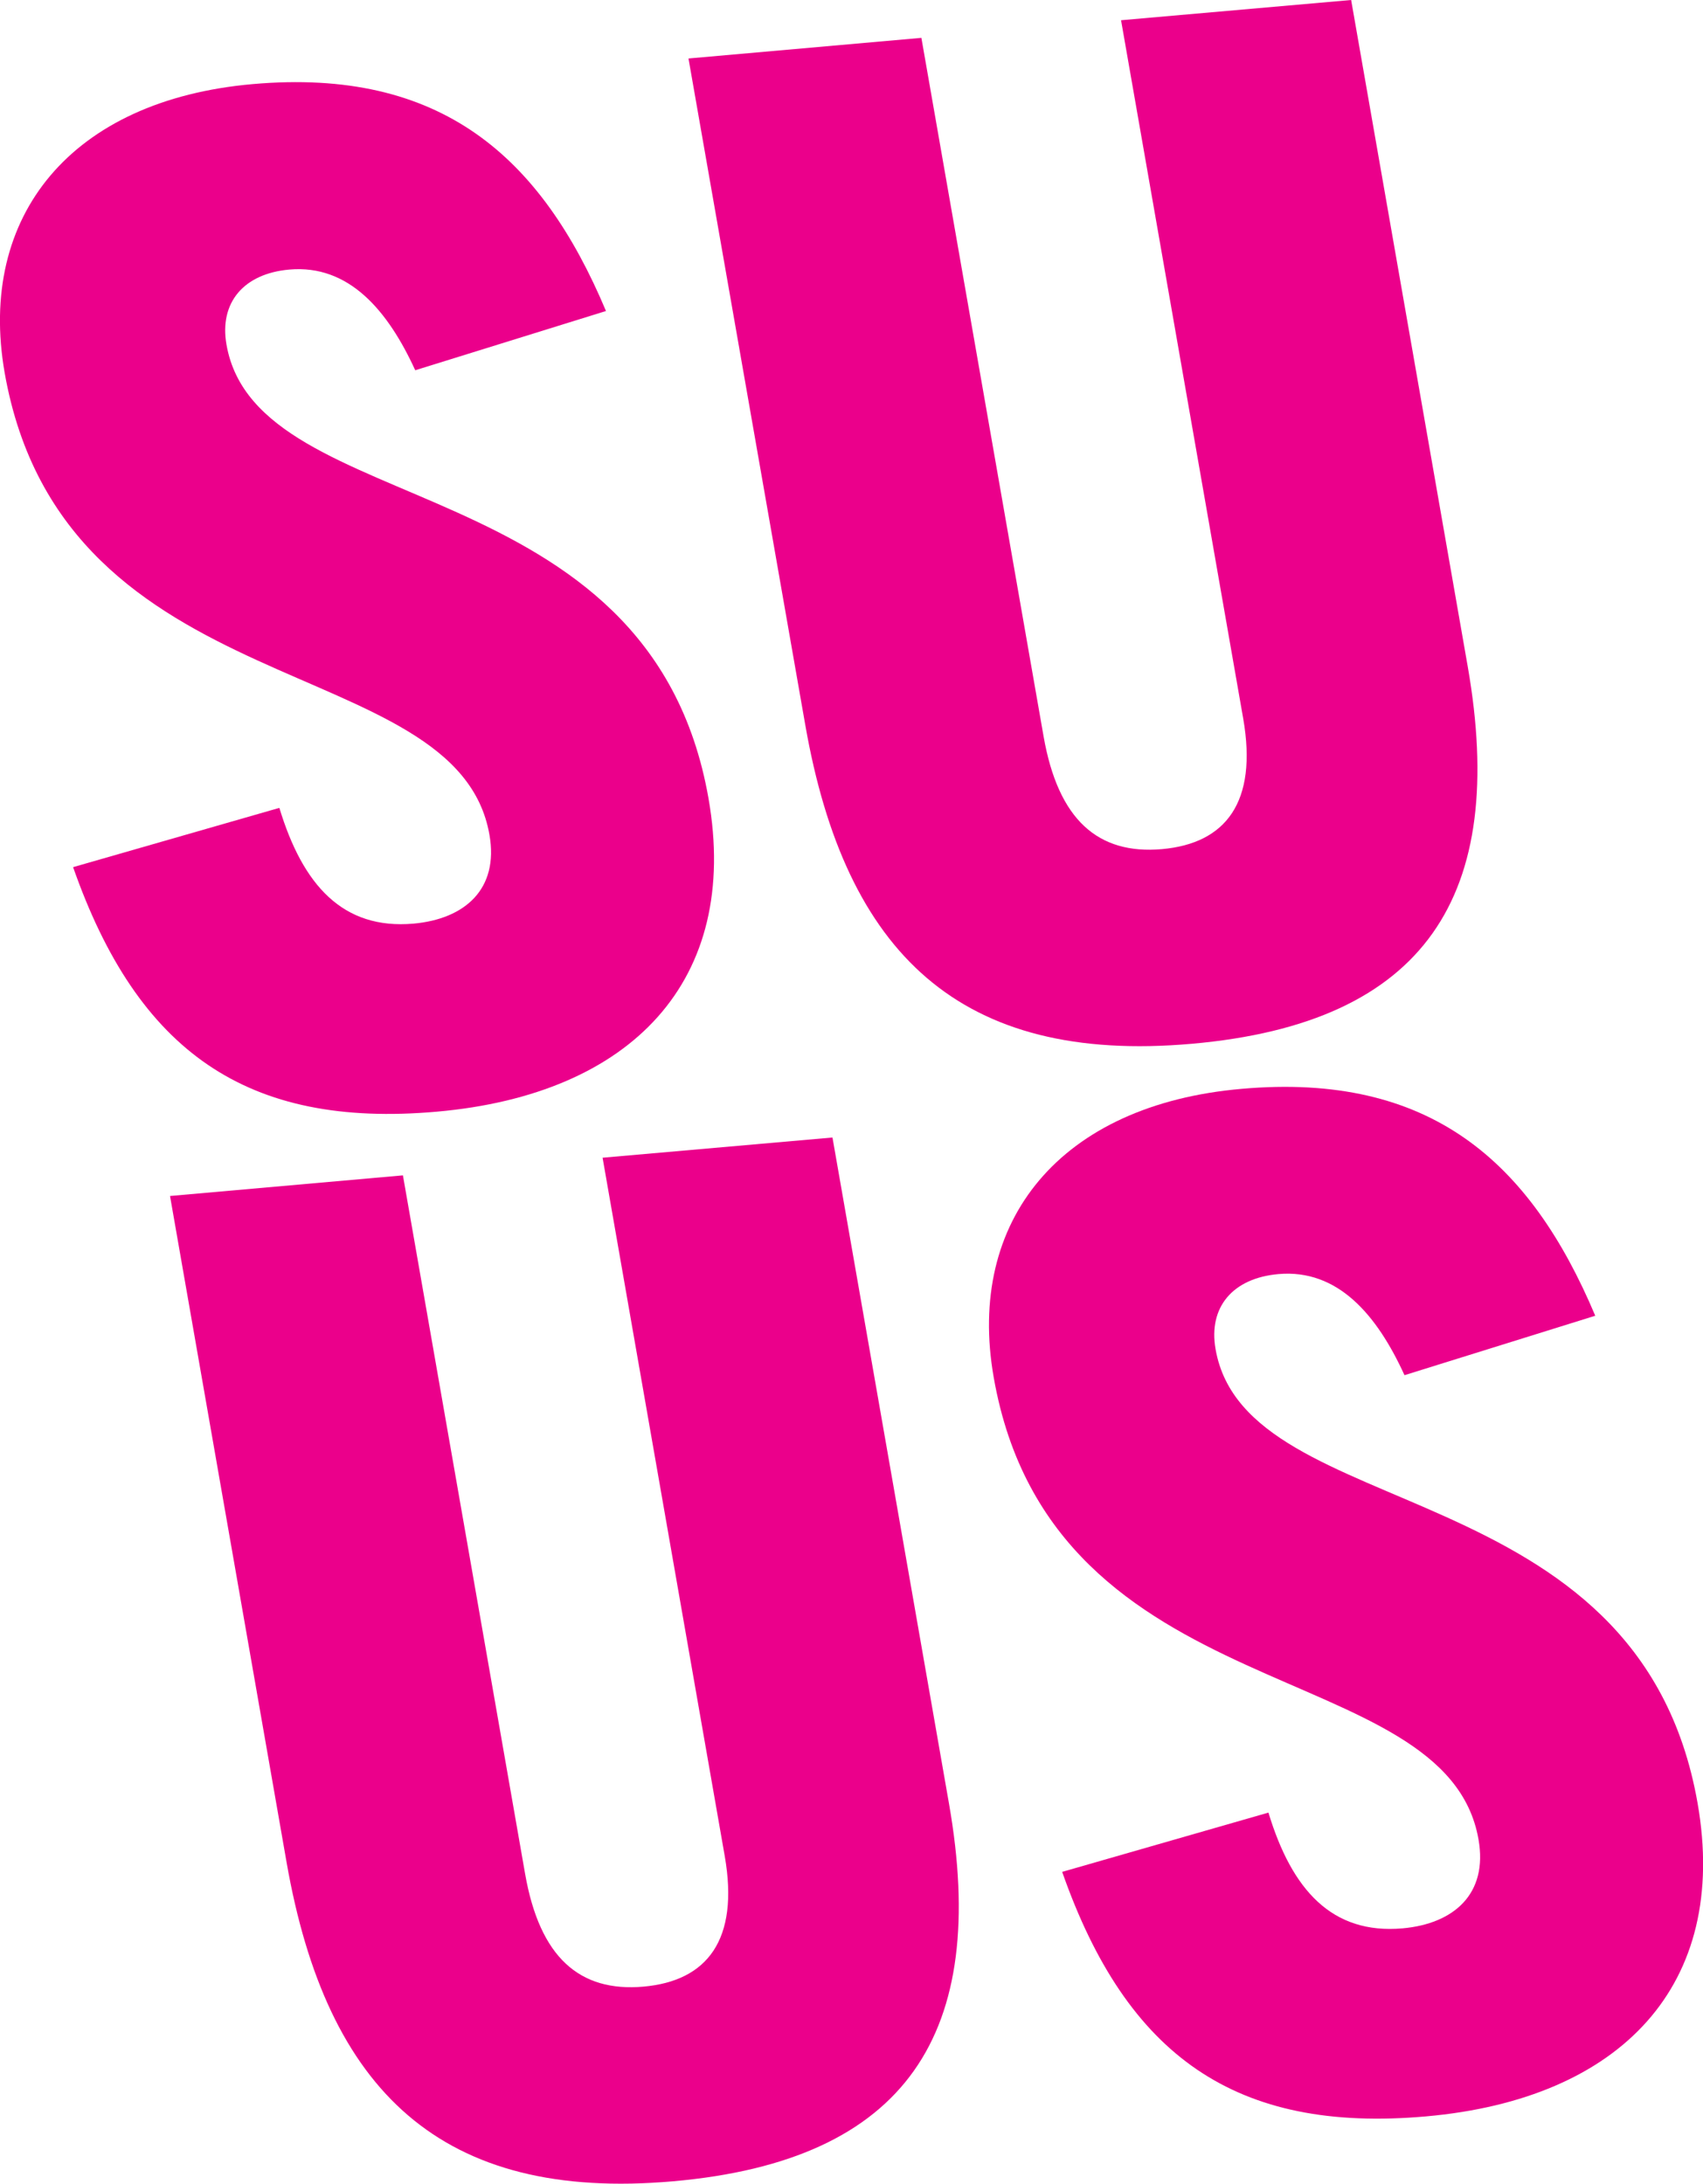 <?xml version="1.0" encoding="UTF-8"?>
<svg id="Layer_1" data-name="Layer 1" xmlns="http://www.w3.org/2000/svg" viewBox="0 0 85.04 109.04">
  <defs>
    <style>
      .cls-1 {
        fill: #eb008b;
      }
    </style>
  </defs>
  <path class="cls-1" d="M20.74,18.5c-1.37-3-3.32-5.3-6.29-5.04-2.28.2-3.51,1.65-3.14,3.75,1.55,8.86,21.14,5.93,24.07,22.66,1.59,9.07-3.81,14.78-13.57,15.64-9.48.84-14.93-3-18.16-12.21l10.3-2.96c1.17,3.86,3.17,6.09,6.7,5.78,2.56-.23,4.27-1.72,3.79-4.44C22.82,32.41,3.18,35.41.23,18.6-1.13,10.79,3.55,5,12.61,4.2c9.41-.83,14.41,3.62,17.65,11.33l-9.53,2.96Z"/>
  <path class="cls-1" d="M55.98,1.01l11.49-1.01,5.82,33.27c2,11.44-2.08,17.82-13.78,18.85-11.56,1.02-17.3-4.49-19.3-15.93L34.38,2.92l11.63-1.03,6.1,34.87c.73,4.18,2.72,5.92,5.91,5.64,3.18-.28,4.79-2.33,4.06-6.52L55.98,1.01Z"/>
  <path class="cls-1" d="M30.08,57.81l11.49-1.01,5.82,33.27c2,11.44-2.08,17.82-13.78,18.85-11.56,1.02-17.3-4.49-19.3-15.93l-5.82-33.27,11.63-1.03,6.1,34.87c.73,4.18,2.72,5.92,5.91,5.64,3.18-.28,4.79-2.33,4.06-6.52l-6.1-34.87Z"/>
  <path class="cls-1" d="M70.13,68.66c-1.37-3-3.32-5.3-6.29-5.04-2.28.2-3.51,1.65-3.14,3.75,1.55,8.86,21.14,5.93,24.07,22.67,1.59,9.07-3.81,14.78-13.57,15.64-9.48.84-14.93-3-18.16-12.21l10.3-2.96c1.17,3.86,3.17,6.09,6.7,5.78,2.56-.23,4.27-1.72,3.79-4.44-1.62-9.28-21.27-6.27-24.21-23.08-1.37-7.81,3.31-13.61,12.38-14.4,9.41-.83,14.41,3.62,17.66,11.33l-9.53,2.97Z"/>
</svg>
